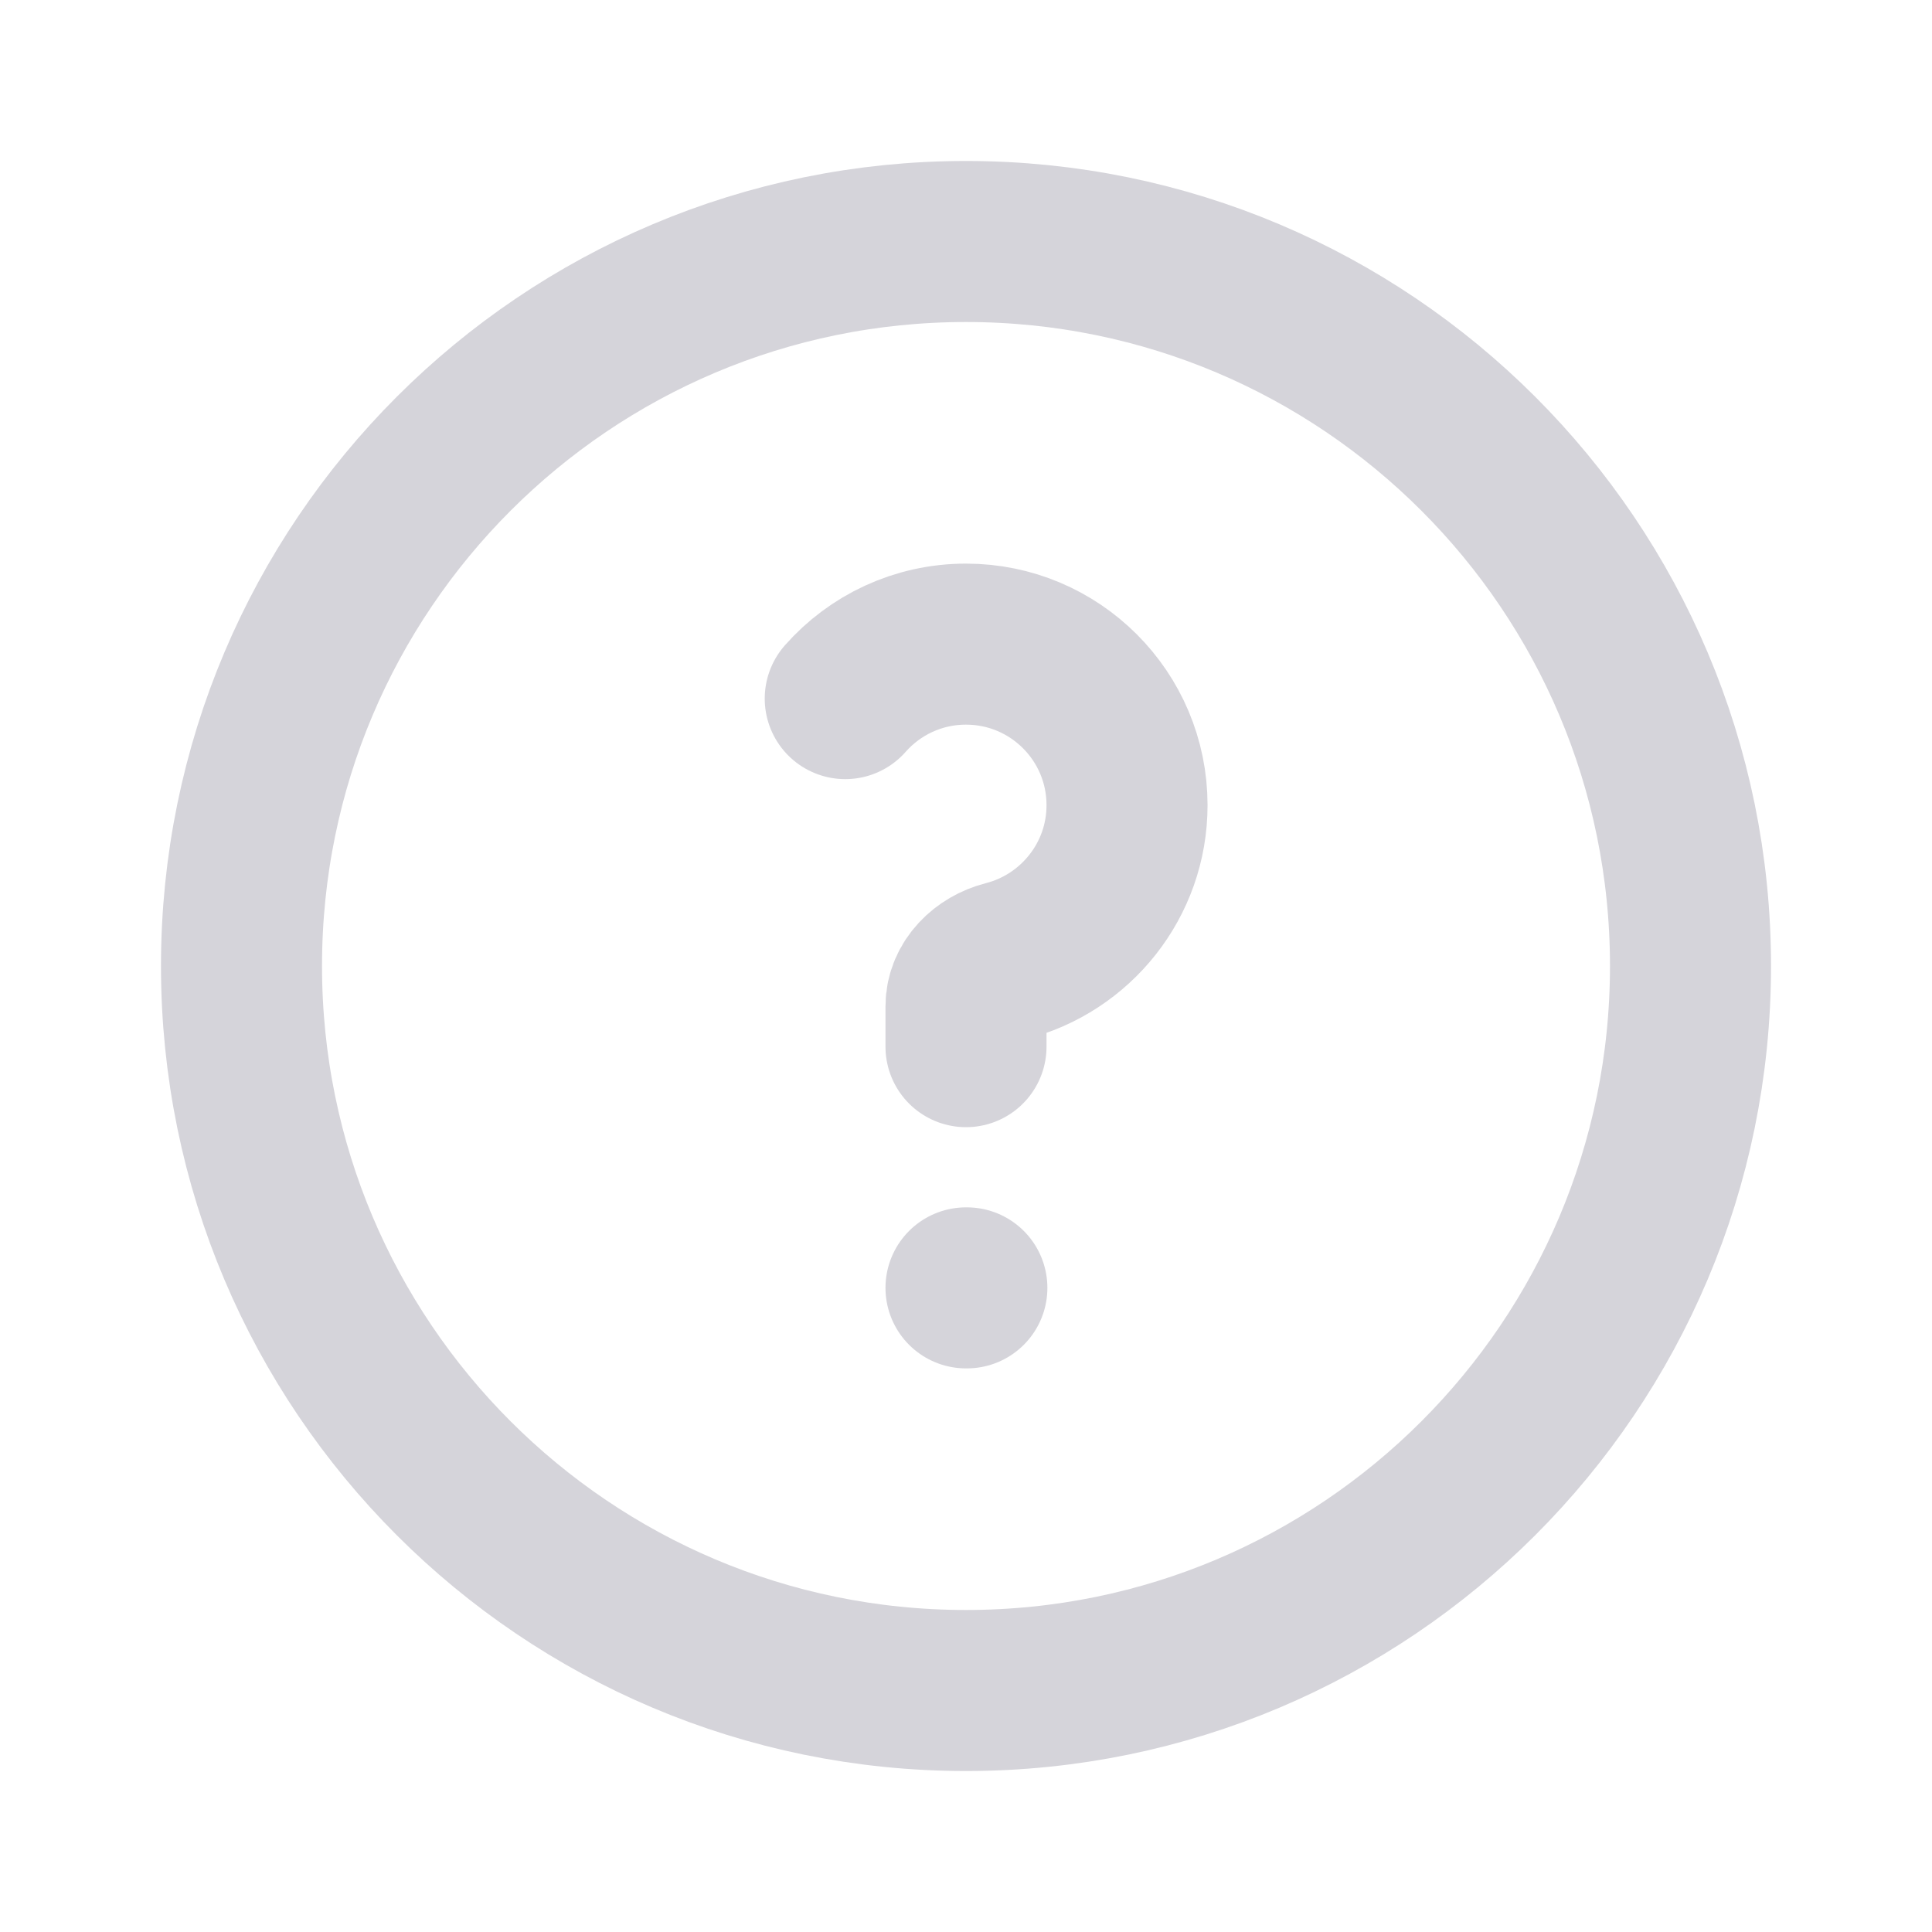 <svg width="20" height="20" viewBox="0 0 20 20" fill="none" xmlns="http://www.w3.org/2000/svg">
<path d="M17.5 10C17.5 14.142 14.142 17.5 10 17.5C5.858 17.5 2.5 14.142 2.5 10C2.5 5.858 5.858 2.5 10 2.5C14.142 2.5 17.5 5.858 17.5 10Z" stroke="#D5D4DA" stroke-width="1.667"/>
<path d="M8.75 7.232C9.055 6.886 9.502 6.668 10 6.668C10.921 6.668 11.667 7.414 11.667 8.335C11.667 9.113 11.133 9.766 10.412 9.95C10.189 10.007 10 10.188 10 10.418V10.418V10.835" stroke="#D5D4DA" stroke-width="1.667" stroke-linecap="round" stroke-linejoin="round"/>
<path d="M10 13.332H10.009" stroke="#D5D4DA" stroke-width="1.667" stroke-linecap="round" stroke-linejoin="round"/>
</svg>
